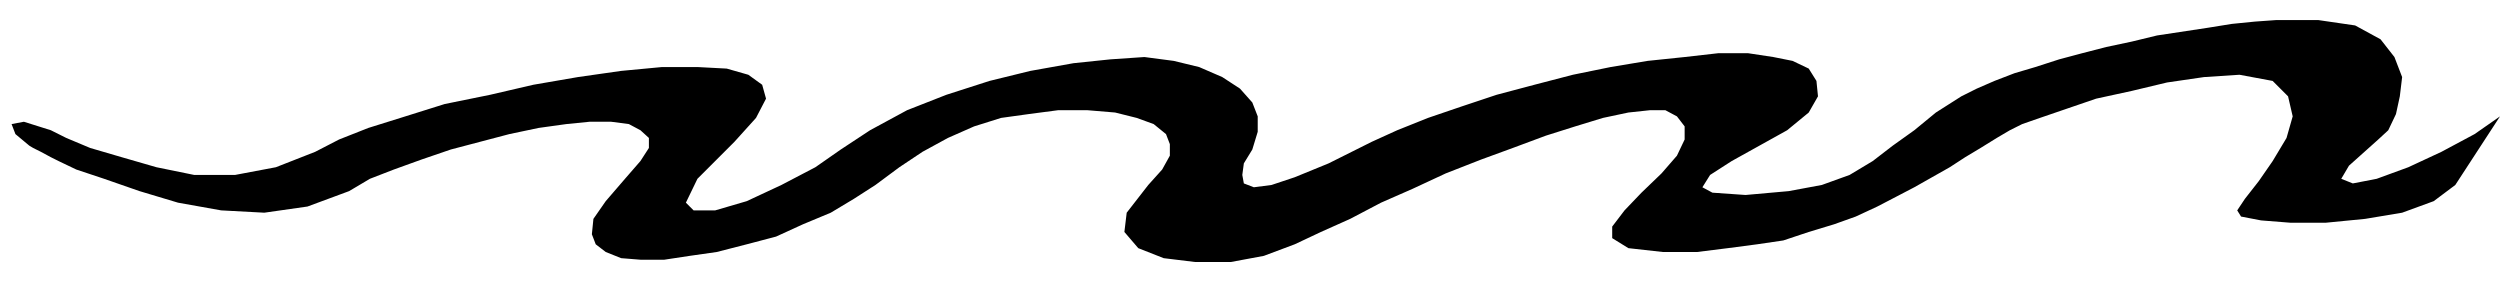 <?xml version="1.0" encoding="UTF-8" standalone="no"?>
<svg
   xmlns:ooo="http://xml.openoffice.org/svg/export"
   xmlns:dc="http://purl.org/dc/elements/1.1/"
   xmlns:cc="http://creativecommons.org/ns#"
   xmlns:rdf="http://www.w3.org/1999/02/22-rdf-syntax-ns#"
   xmlns:svg="http://www.w3.org/2000/svg"
   xmlns="http://www.w3.org/2000/svg"
   xmlns:sodipodi="http://sodipodi.sourceforge.net/DTD/sodipodi-0.dtd"
   xmlns:inkscape="http://www.inkscape.org/namespaces/inkscape"
   version="1.2"
   width="32.44mm"
   height="3.96mm"
   viewBox="0 0 3244 396"
   preserveAspectRatio="xMidYMid"
   xml:space="preserve"
   id="svg73"
   sodipodi:docname="squigl1.svg"
   style="fill-rule:evenodd;stroke-width:28.222;stroke-linejoin:round"
   inkscape:version="0.92.5 (2060ec1f9f, 2020-04-08)"><sodipodi:namedview
   pagecolor="#ffffff"
   bordercolor="#666666"
   borderopacity="1"
   objecttolerance="10"
   gridtolerance="10"
   guidetolerance="10"
   inkscape:pageopacity="0"
   inkscape:pageshadow="2"
   inkscape:window-width="664"
   inkscape:window-height="487"
   id="namedview75"
   showgrid="false"
   inkscape:zoom="0.2102413"
   inkscape:cx="61.303938"
   inkscape:cy="7.4834631"
   inkscape:window-x="0"
   inkscape:window-y="0"
   inkscape:window-maximized="0"
   inkscape:current-layer="svg73" />
 <defs
   class="ClipPathGroup"
   id="defs8">
  <clipPath
   id="presentation_clip_path"
   clipPathUnits="userSpaceOnUse">
   <rect
   x="0"
   y="0"
   width="21000"
   height="29700"
   id="rect2" />
  </clipPath>
  <clipPath
   id="presentation_clip_path_shrink"
   clipPathUnits="userSpaceOnUse">
   <rect
   x="21"
   y="29"
   width="20958"
   height="29641"
   id="rect5" />
  </clipPath>
 </defs>
 <defs
   class="TextShapeIndex"
   id="defs12">
  <g
   ooo:slide="id1"
   ooo:id-list="id3"
   id="g10" />
 </defs>
 <defs
   class="EmbeddedBulletChars"
   id="defs44">
  <g
   id="bullet-char-template-57356"
   transform="matrix(4.8828125e-4,0,0,-4.8828125e-4,0,0)">
   <path
   d="M 580,1141 1163,571 580,0 -4,571 Z"
   id="path14"
   inkscape:connector-curvature="0" />
  </g>
  <g
   id="bullet-char-template-57354"
   transform="matrix(4.8828125e-4,0,0,-4.8828125e-4,0,0)">
   <path
   d="M 8,1128 H 1137 V 0 H 8 Z"
   id="path17"
   inkscape:connector-curvature="0" />
  </g>
  <g
   id="bullet-char-template-10146"
   transform="matrix(4.8828125e-4,0,0,-4.8828125e-4,0,0)">
   <path
   d="M 174,0 602,739 174,1481 1456,739 Z M 1358,739 309,1346 659,739 Z"
   id="path20"
   inkscape:connector-curvature="0" />
  </g>
  <g
   id="bullet-char-template-10132"
   transform="matrix(4.8828125e-4,0,0,-4.8828125e-4,0,0)">
   <path
   d="M 2015,739 1276,0 H 717 l 543,543 H 174 v 393 h 1086 l -543,545 h 557 z"
   id="path23"
   inkscape:connector-curvature="0" />
  </g>
  <g
   id="bullet-char-template-10007"
   transform="matrix(4.8828125e-4,0,0,-4.8828125e-4,0,0)">
   <path
   d="m 0,-2 c -7,16 -16,29 -25,39 l 381,530 c -94,256 -141,385 -141,387 0,25 13,38 40,38 9,0 21,-2 34,-5 21,4 42,12 65,25 l 27,-13 111,-251 280,301 64,-25 24,25 c 21,-10 41,-24 62,-43 C 886,937 835,863 770,784 769,783 710,716 594,584 L 774,223 c 0,-27 -21,-55 -63,-84 l 16,-20 C 717,90 699,76 672,76 641,76 570,178 457,381 L 164,-76 c -22,-34 -53,-51 -92,-51 -42,0 -63,17 -64,51 -7,9 -10,24 -10,44 0,9 1,19 2,30 z"
   id="path26"
   inkscape:connector-curvature="0" />
  </g>
  <g
   id="bullet-char-template-10004"
   transform="matrix(4.8828125e-4,0,0,-4.8828125e-4,0,0)">
   <path
   d="M 285,-33 C 182,-33 111,30 74,156 52,228 41,333 41,471 c 0,78 14,145 41,201 34,71 87,106 158,106 53,0 88,-31 106,-94 l 23,-176 c 8,-64 28,-97 59,-98 l 735,706 c 11,11 33,17 66,17 42,0 63,-15 63,-46 V 965 c 0,-36 -10,-64 -30,-84 L 442,47 C 390,-6 338,-33 285,-33 Z"
   id="path29"
   inkscape:connector-curvature="0" />
  </g>
  <g
   id="bullet-char-template-9679"
   transform="matrix(4.8828125e-4,0,0,-4.8828125e-4,0,0)">
   <path
   d="M 813,0 C 632,0 489,54 383,161 276,268 223,411 223,592 c 0,181 53,324 160,431 106,107 249,161 430,161 179,0 323,-54 432,-161 108,-107 162,-251 162,-431 0,-180 -54,-324 -162,-431 C 1136,54 992,0 813,0 Z"
   id="path32"
   inkscape:connector-curvature="0" />
  </g>
  <g
   id="bullet-char-template-8226"
   transform="matrix(4.8828125e-4,0,0,-4.8828125e-4,0,0)">
   <path
   d="m 346,457 c -73,0 -137,26 -191,78 -54,51 -81,114 -81,188 0,73 27,136 81,188 54,52 118,78 191,78 73,0 134,-26 185,-79 51,-51 77,-114 77,-187 0,-75 -25,-137 -76,-188 -50,-52 -112,-78 -186,-78 z"
   id="path35"
   inkscape:connector-curvature="0" />
  </g>
  <g
   id="bullet-char-template-8211"
   transform="matrix(4.8828125e-4,0,0,-4.8828125e-4,0,0)">
   <path
   d="M -4,459 H 1135 V 606 H -4 Z"
   id="path38"
   inkscape:connector-curvature="0" />
  </g>
  <g
   id="bullet-char-template-61548"
   transform="matrix(4.8828125e-4,0,0,-4.8828125e-4,0,0)">
   <path
   d="m 173,740 c 0,163 58,303 173,419 116,115 255,173 419,173 163,0 302,-58 418,-173 116,-116 174,-256 174,-419 0,-163 -58,-303 -174,-418 C 1067,206 928,148 765,148 601,148 462,206 346,322 231,437 173,577 173,740 Z"
   id="path41"
   inkscape:connector-curvature="0" />
  </g>
 </defs>
 <g
   id="g49"
   transform="translate(-8878,-14652)">
  <g
   id="id2"
   class="Master_Slide">
   <g
   id="bg-id2"
   class="Background" />
   <g
   id="bo-id2"
   class="BackgroundObjects" />
  </g>
 </g>
 <g
   class="SlideGroup"
   id="g71"
   transform="translate(-8878,-14652)">
  <g
   id="g69">
   <g
   id="container-id1">
    <g
   id="id1"
   class="Slide"
   clip-path="url(#presentation_clip_path)">
     <g
   class="Page"
   id="g65">
      <g
   class="Graphic"
   id="g63">
       <g
   id="id3">
        <rect
   class="BoundingBox"
   x="8878"
   y="14652"
   width="3244"
   height="396"
   id="rect51"
   style="fill:none;stroke:none" />
        <defs
   id="defs56">
         <clipPath
   id="clip_path_1"
   clipPathUnits="userSpaceOnUse">
          <path
   d="m 8878,14652 h 3243 v 395 H 8878 Z"
   id="path53"
   inkscape:connector-curvature="0" />
         </clipPath>
        </defs>
        <g
   clip-path="url(#clip_path_1)"
   id="g60">
         <path
   d="m 8944,14821 20,10 31,13 41,12 45,13 49,10 h 53 l 53,-10 51,-20 31,-16 38,-15 48,-15 51,-16 59,-12 56,-13 58,-10 56,-8 53,-5 h 46 l 38,2 28,8 18,13 5,18 -13,25 -28,31 -48,48 -15,31 10,10 h 28 l 41,-12 45,-21 44,-23 33,-23 38,-25 48,-26 51,-20 56,-18 53,-13 56,-10 48,-5 44,-3 38,5 33,8 30,13 23,15 16,18 7,18 v 20 l -7,23 -11,18 -2,15 2,11 13,5 23,-3 30,-10 44,-18 56,-28 33,-15 40,-16 44,-15 45,-15 49,-13 50,-13 49,-10 48,-8 48,-5 44,-5 h 38 l 33,5 25,5 21,10 10,16 2,20 -12,21 -28,23 -36,20 -36,20 -28,18 -10,16 13,7 43,3 56,-5 43,-8 36,-13 30,-18 26,-20 28,-20 28,-23 33,-21 20,-10 23,-10 26,-10 27,-8 31,-10 30,-8 31,-8 33,-7 33,-8 33,-5 33,-5 31,-5 30,-3 28,-2 h 28 26 l 48,7 33,18 18,23 10,26 -3,25 -5,23 -10,21 -13,12 -38,34 -10,17 15,6 31,-6 41,-15 43,-20 43,-23 33,-23 -58,89 -28,21 -41,15 -48,8 -51,5 h -46 l -38,-3 -26,-5 -5,-8 10,-15 18,-23 18,-26 18,-30 8,-28 -6,-26 -20,-20 -43,-8 -46,3 -48,7 -46,11 -46,10 -38,13 -35,12 -23,8 -16,8 -17,10 -21,13 -20,12 -20,13 -23,13 -23,13 -23,12 -25,13 -28,13 -28,10 -33,10 -33,11 -34,5 -38,5 -40,5 h -44 l -45,-5 -21,-13 v -15 l 16,-21 22,-23 26,-25 20,-23 10,-21 v -17 l -10,-13 -15,-8 h -20 l -28,3 -33,7 -36,11 -38,12 -43,16 -41,15 -46,18 -43,20 -41,18 -40,21 -38,17 -34,16 -40,15 -43,8 h -46 l -41,-5 -33,-13 -18,-21 3,-25 28,-36 18,-20 10,-18 v -15 l -5,-13 -16,-13 -22,-8 -28,-7 -36,-3 h -38 l -38,5 -36,5 -35,11 -34,15 -33,18 -30,20 -31,23 -28,18 -30,18 -36,15 -35,16 -38,10 -39,10 -35,5 -33,5 h -31 l -25,-2 -20,-8 -13,-10 -5,-13 2,-20 16,-23 25,-29 20,-23 11,-17 v -13 l -11,-10 -15,-8 -23,-3 h -28 l -30,3 -36,5 -38,8 -38,10 -38,10 -38,13 -36,13 -31,12 -27,16 -54,20 -56,8 -56,-3 -56,-10 -50,-15 -46,-16 -36,-12 -23,-11 -10,-5 -13,-7 -10,-5 -5,-3 -18,-15 -5,-13 16,-3 z"
   id="path58"
   inkscape:connector-curvature="0"
   style="fill:#000000;stroke:none" />
        </g>
       </g>
      </g>
     </g>
    </g>
   </g>
  </g>
 </g>
</svg>